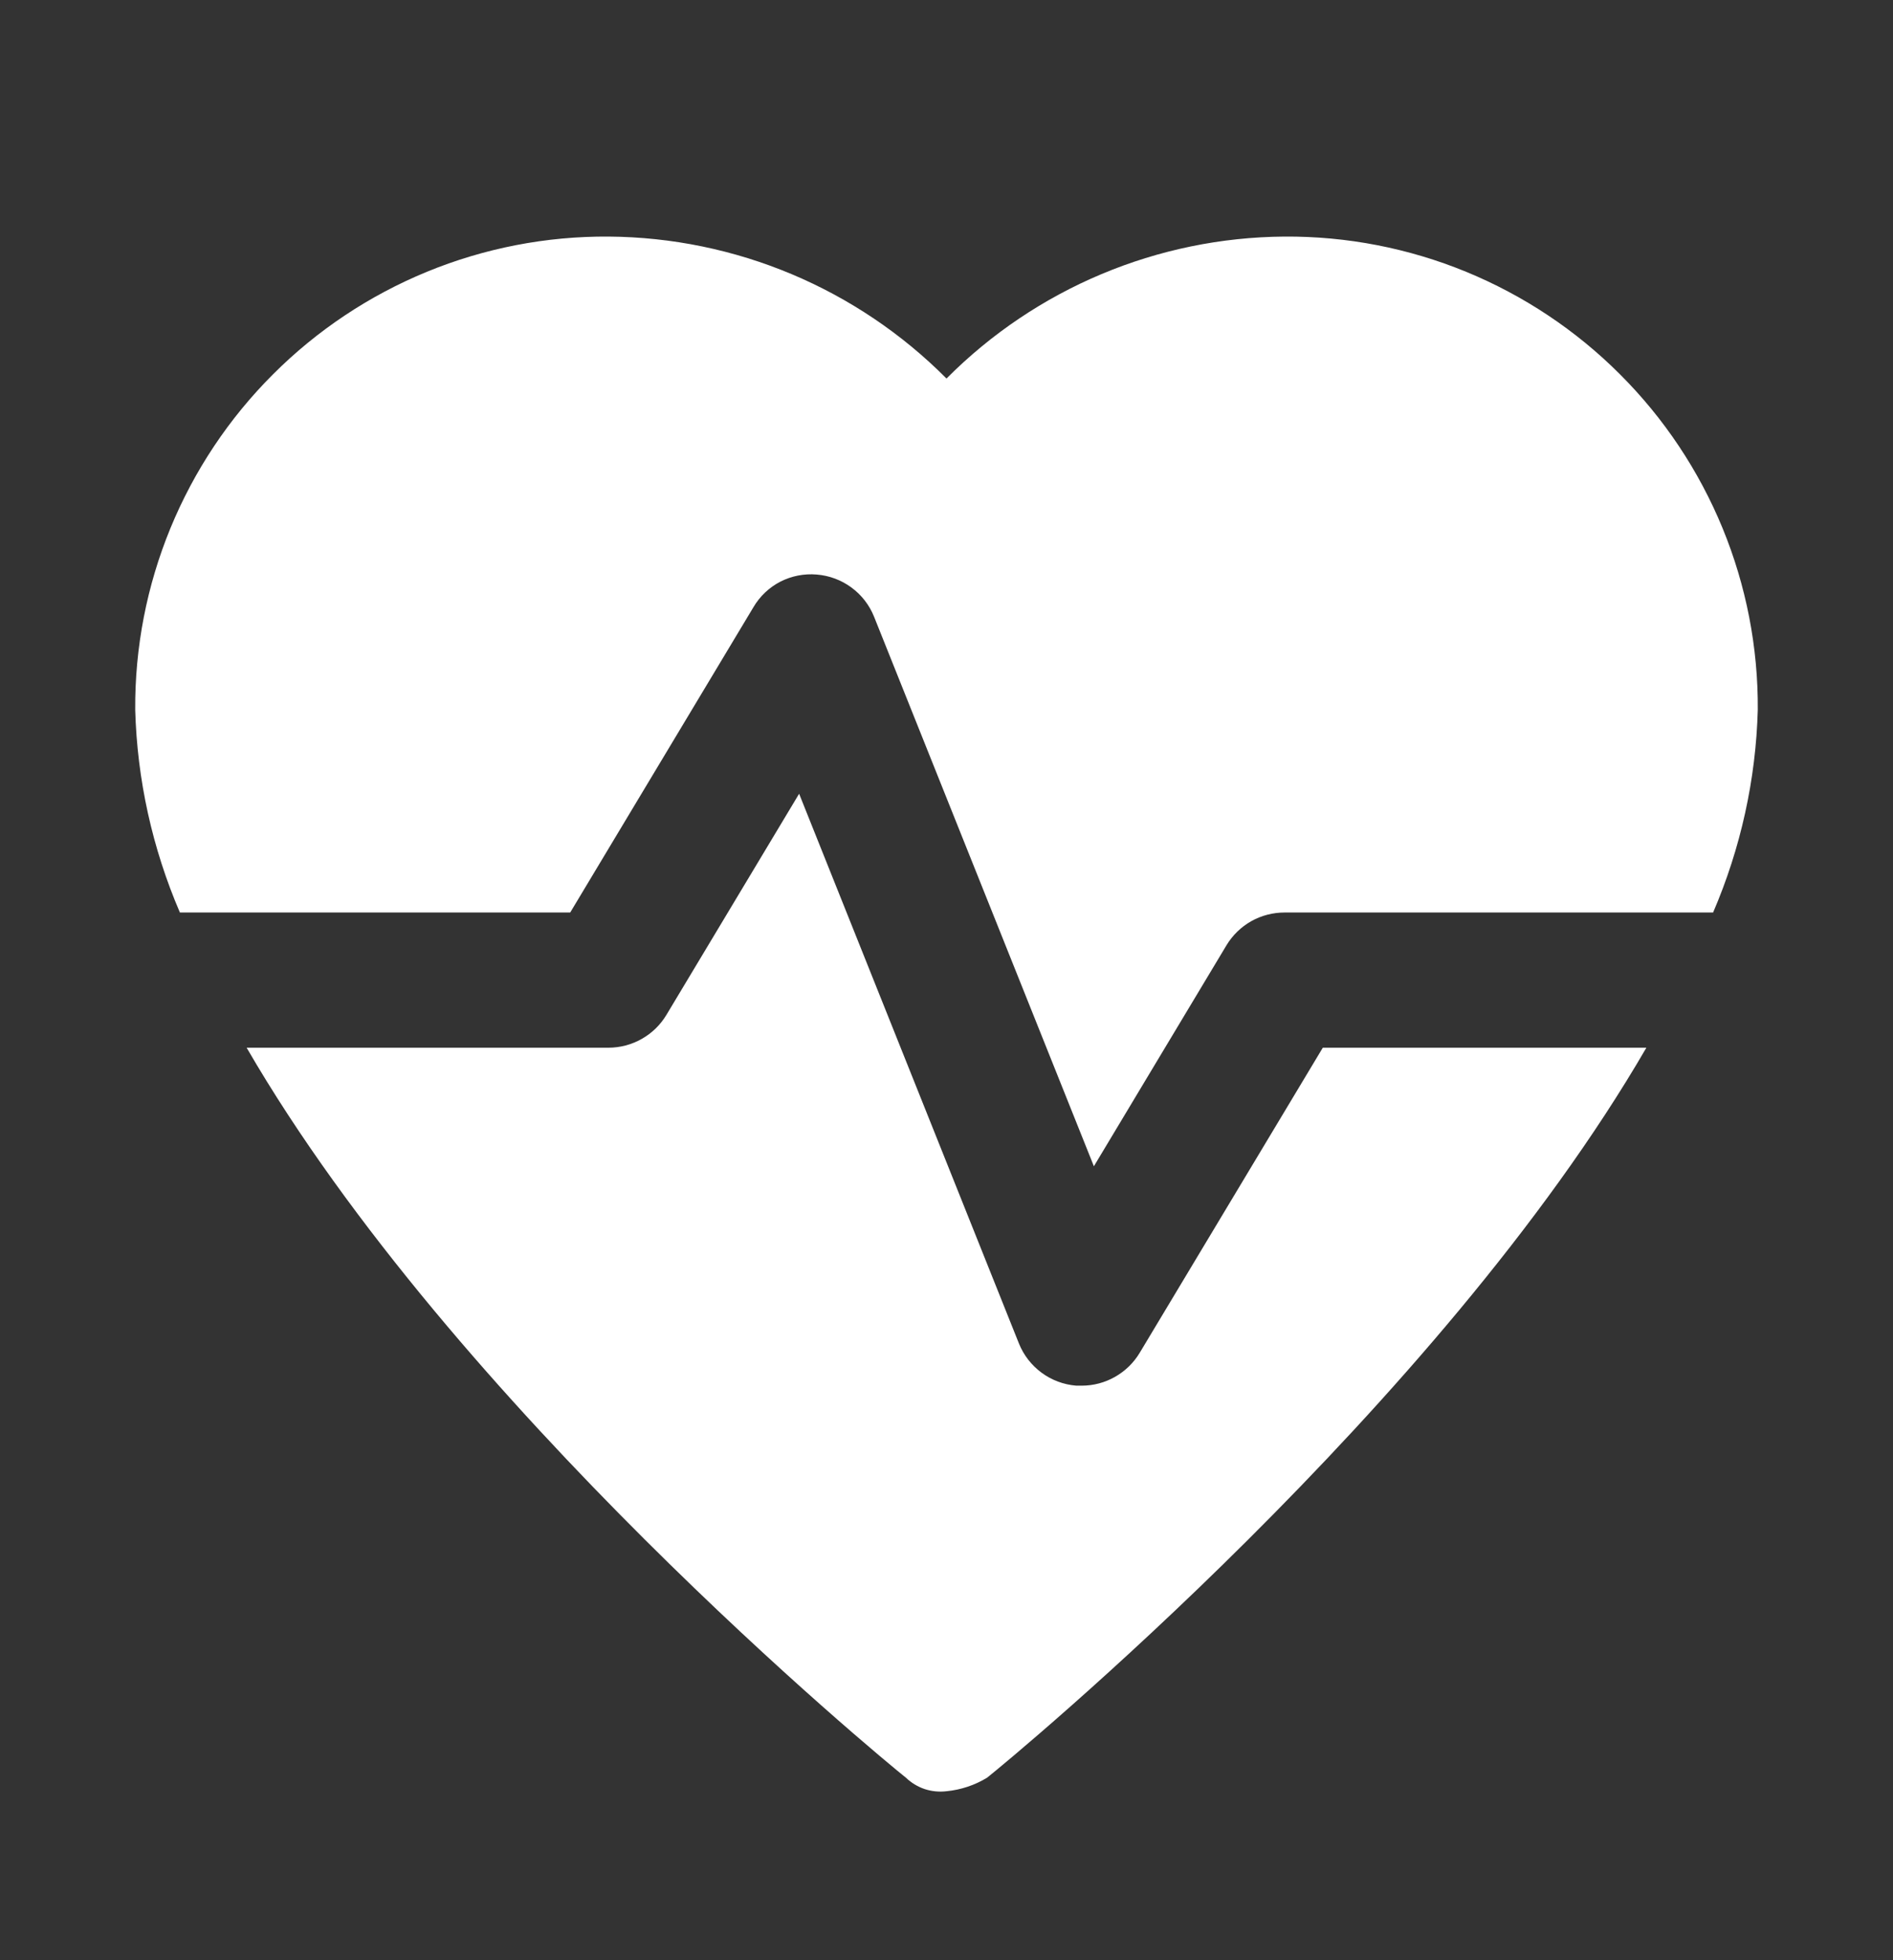 <svg width="28" height="29" viewBox="0 0 28 29" fill="none" xmlns="http://www.w3.org/2000/svg">
<rect x="0" y="0" width="28" height="29" fill="#333333" stroke="none"/>
<path d="M8.434 13.5L11.143 8.985C11.237 8.824 11.375 8.692 11.541 8.606C11.707 8.521 11.894 8.484 12.08 8.5C12.266 8.515 12.444 8.581 12.594 8.692C12.744 8.802 12.86 8.952 12.929 9.125L16.18 17.254L18.143 13.982C18.232 13.835 18.358 13.713 18.508 13.628C18.658 13.544 18.828 13.5 19 13.5L25.339 13.5C25.747 12.551 25.972 11.533 26 10.5C26.006 9.579 25.829 8.666 25.479 7.814C25.129 6.963 24.614 6.189 23.962 5.538C23.311 4.886 22.537 4.371 21.686 4.021C20.834 3.671 19.921 3.494 19 3.5C17.122 3.513 15.324 4.268 14 5.6C12.676 4.268 10.879 3.513 9 3.5C8.079 3.494 7.166 3.671 6.314 4.021C5.463 4.371 4.689 4.886 4.038 5.538C3.386 6.189 2.871 6.963 2.521 7.814C2.171 8.666 1.994 9.579 2 10.5C2.028 11.533 2.253 12.551 2.661 13.5L8.434 13.5Z" fill="white"/>
<path d="M19.566 15.5L16.857 20.015C16.768 20.163 16.642 20.285 16.492 20.37C16.342 20.455 16.173 20.5 16 20.5H15.92C15.734 20.485 15.556 20.419 15.406 20.308C15.257 20.198 15.14 20.048 15.071 19.875L11.82 11.743L9.857 15.015C9.768 15.163 9.643 15.285 9.492 15.37C9.342 15.455 9.173 15.5 9 15.5L3.648 15.5C6.713 20.789 13.022 26 13.4 26.3C13.479 26.376 13.574 26.433 13.677 26.468C13.781 26.502 13.891 26.513 14 26.5C14.213 26.479 14.418 26.411 14.6 26.3C14.978 26 21.287 20.789 24.352 15.5L19.566 15.5Z" fill="white"/>
</svg>
